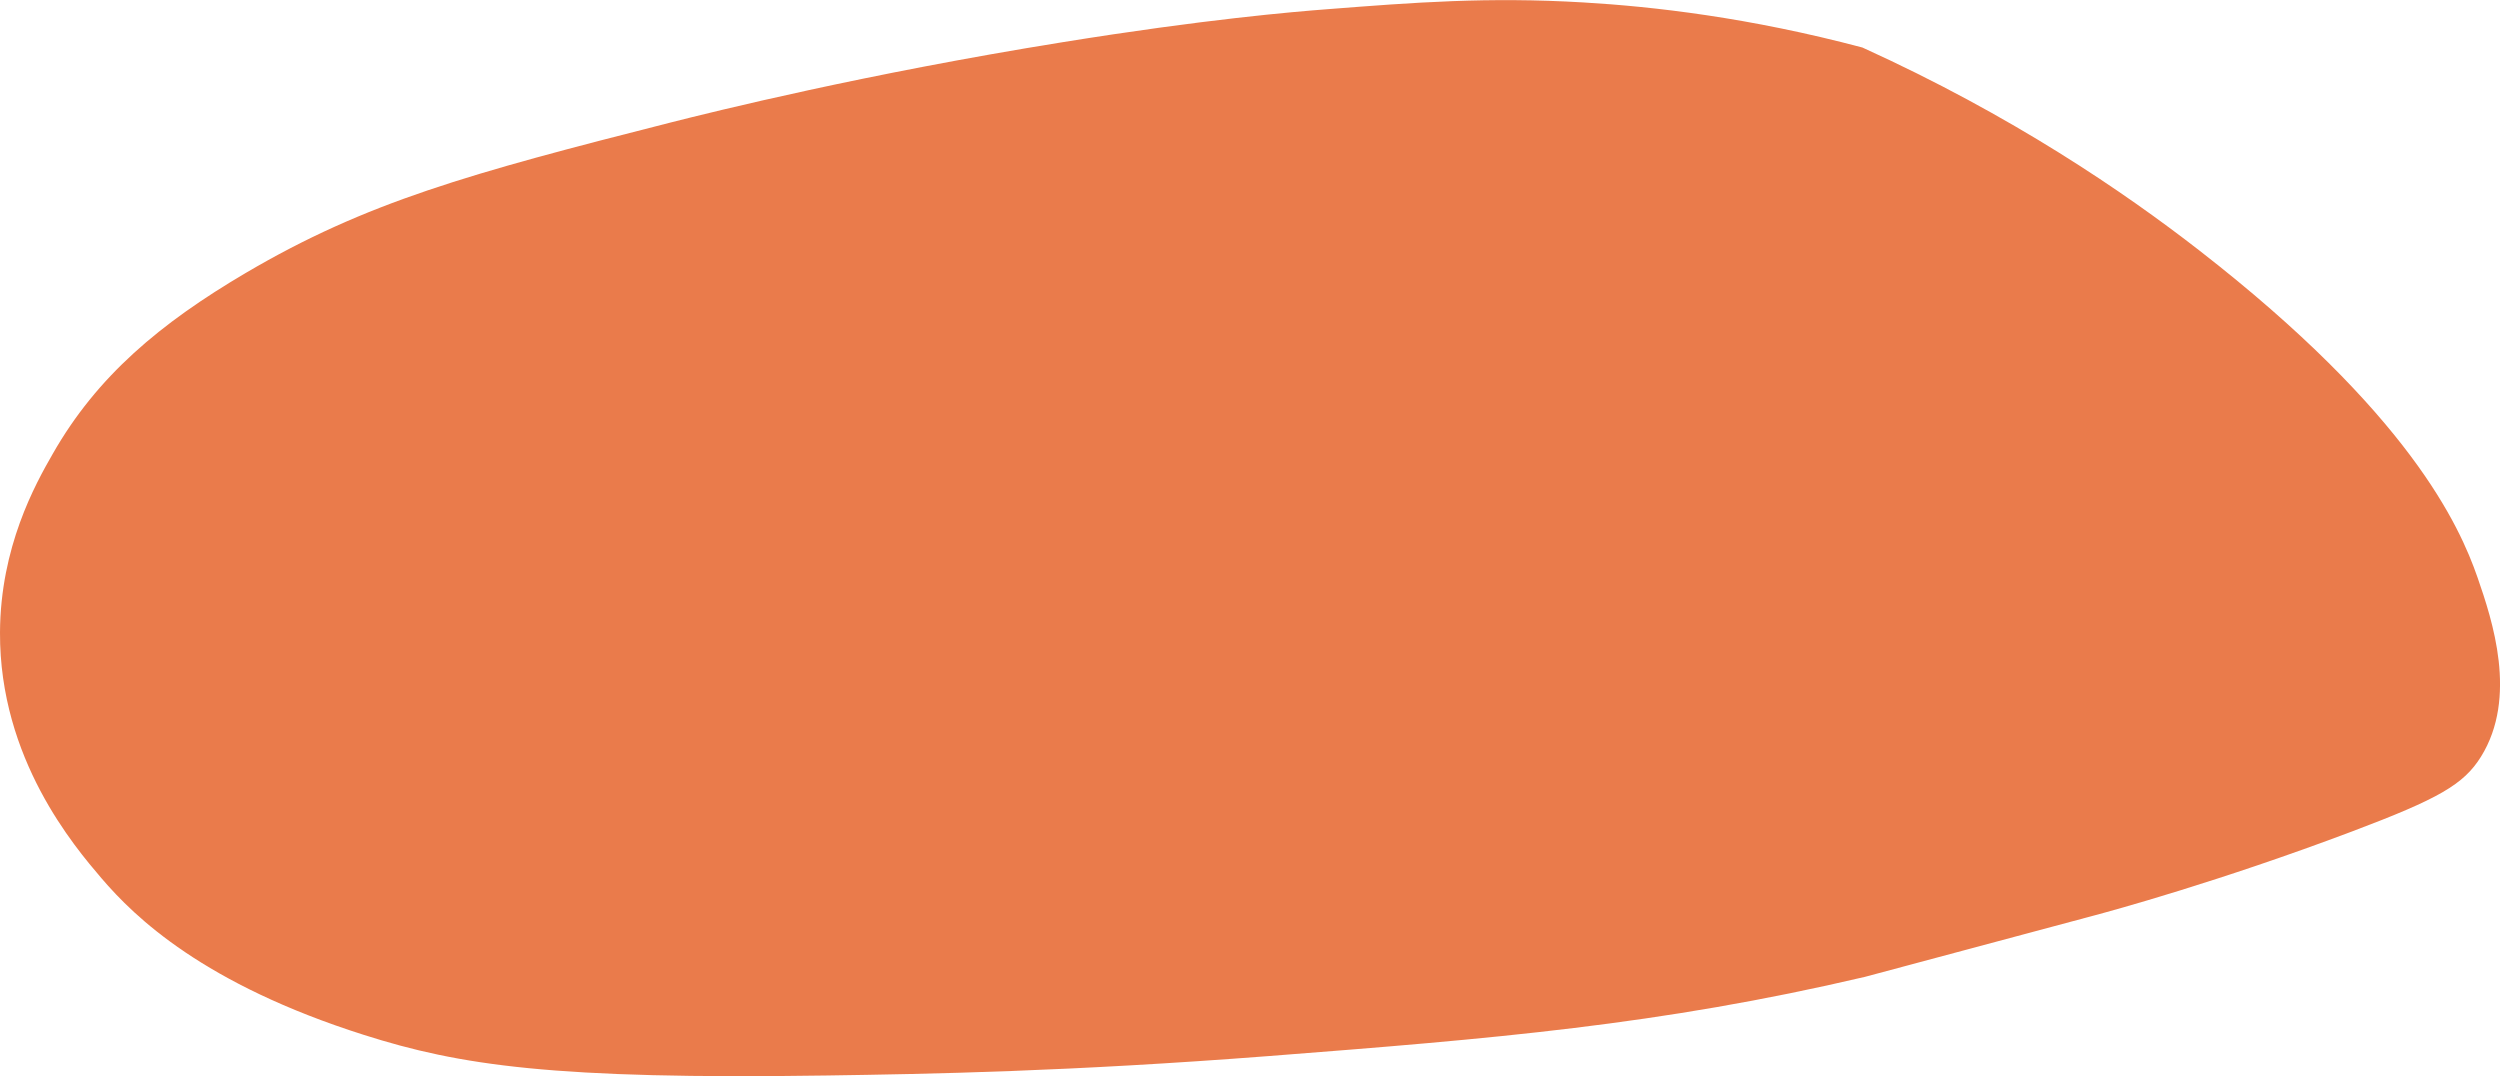 <?xml version="1.0" encoding="UTF-8"?><svg id="Layer_2" xmlns="http://www.w3.org/2000/svg" width="62.51mm" height="26.91mm" viewBox="0 0 177.18 76.27"><defs><style>.cls-1{fill:#ea7b4b;}</style></defs><g id="Layer_1-2"><path class="cls-1" d="m131.97,3.36c-7.99-2.12-14.79-2.9-19.76-3.19-6.78-.4-11.97,0-18.13.48-2.36.18-8.68.71-18.78,2.34-14.04,2.26-24.65,4.9-27.77,5.69-14.3,3.63-21.57,5.64-30.11,10.66-6.06,3.57-10.54,7.31-13.68,12.82C2.48,34.35.03,38.77,0,44.82c-.04,8.96,5.28,15.18,7.2,17.43,2.37,2.77,7.24,7.49,18.58,11.09,6.82,2.17,13.43,3.17,32.84,2.88,7.34-.11,17.09-.28,31.34-1.38,15.84-1.23,27.63-2.19,42.21-5.61.2-.05,5.57-1.49,16.32-4.37,1.12-.3,8.75-2.37,18.19-5.93,6.15-2.32,7.92-3.33,9.15-5.3,2.62-4.21.81-9.67-.24-12.7-1.28-3.69-4.84-11.62-19.73-23.19-5.33-4.14-13.26-9.56-23.88-14.38Z"/></g></svg>